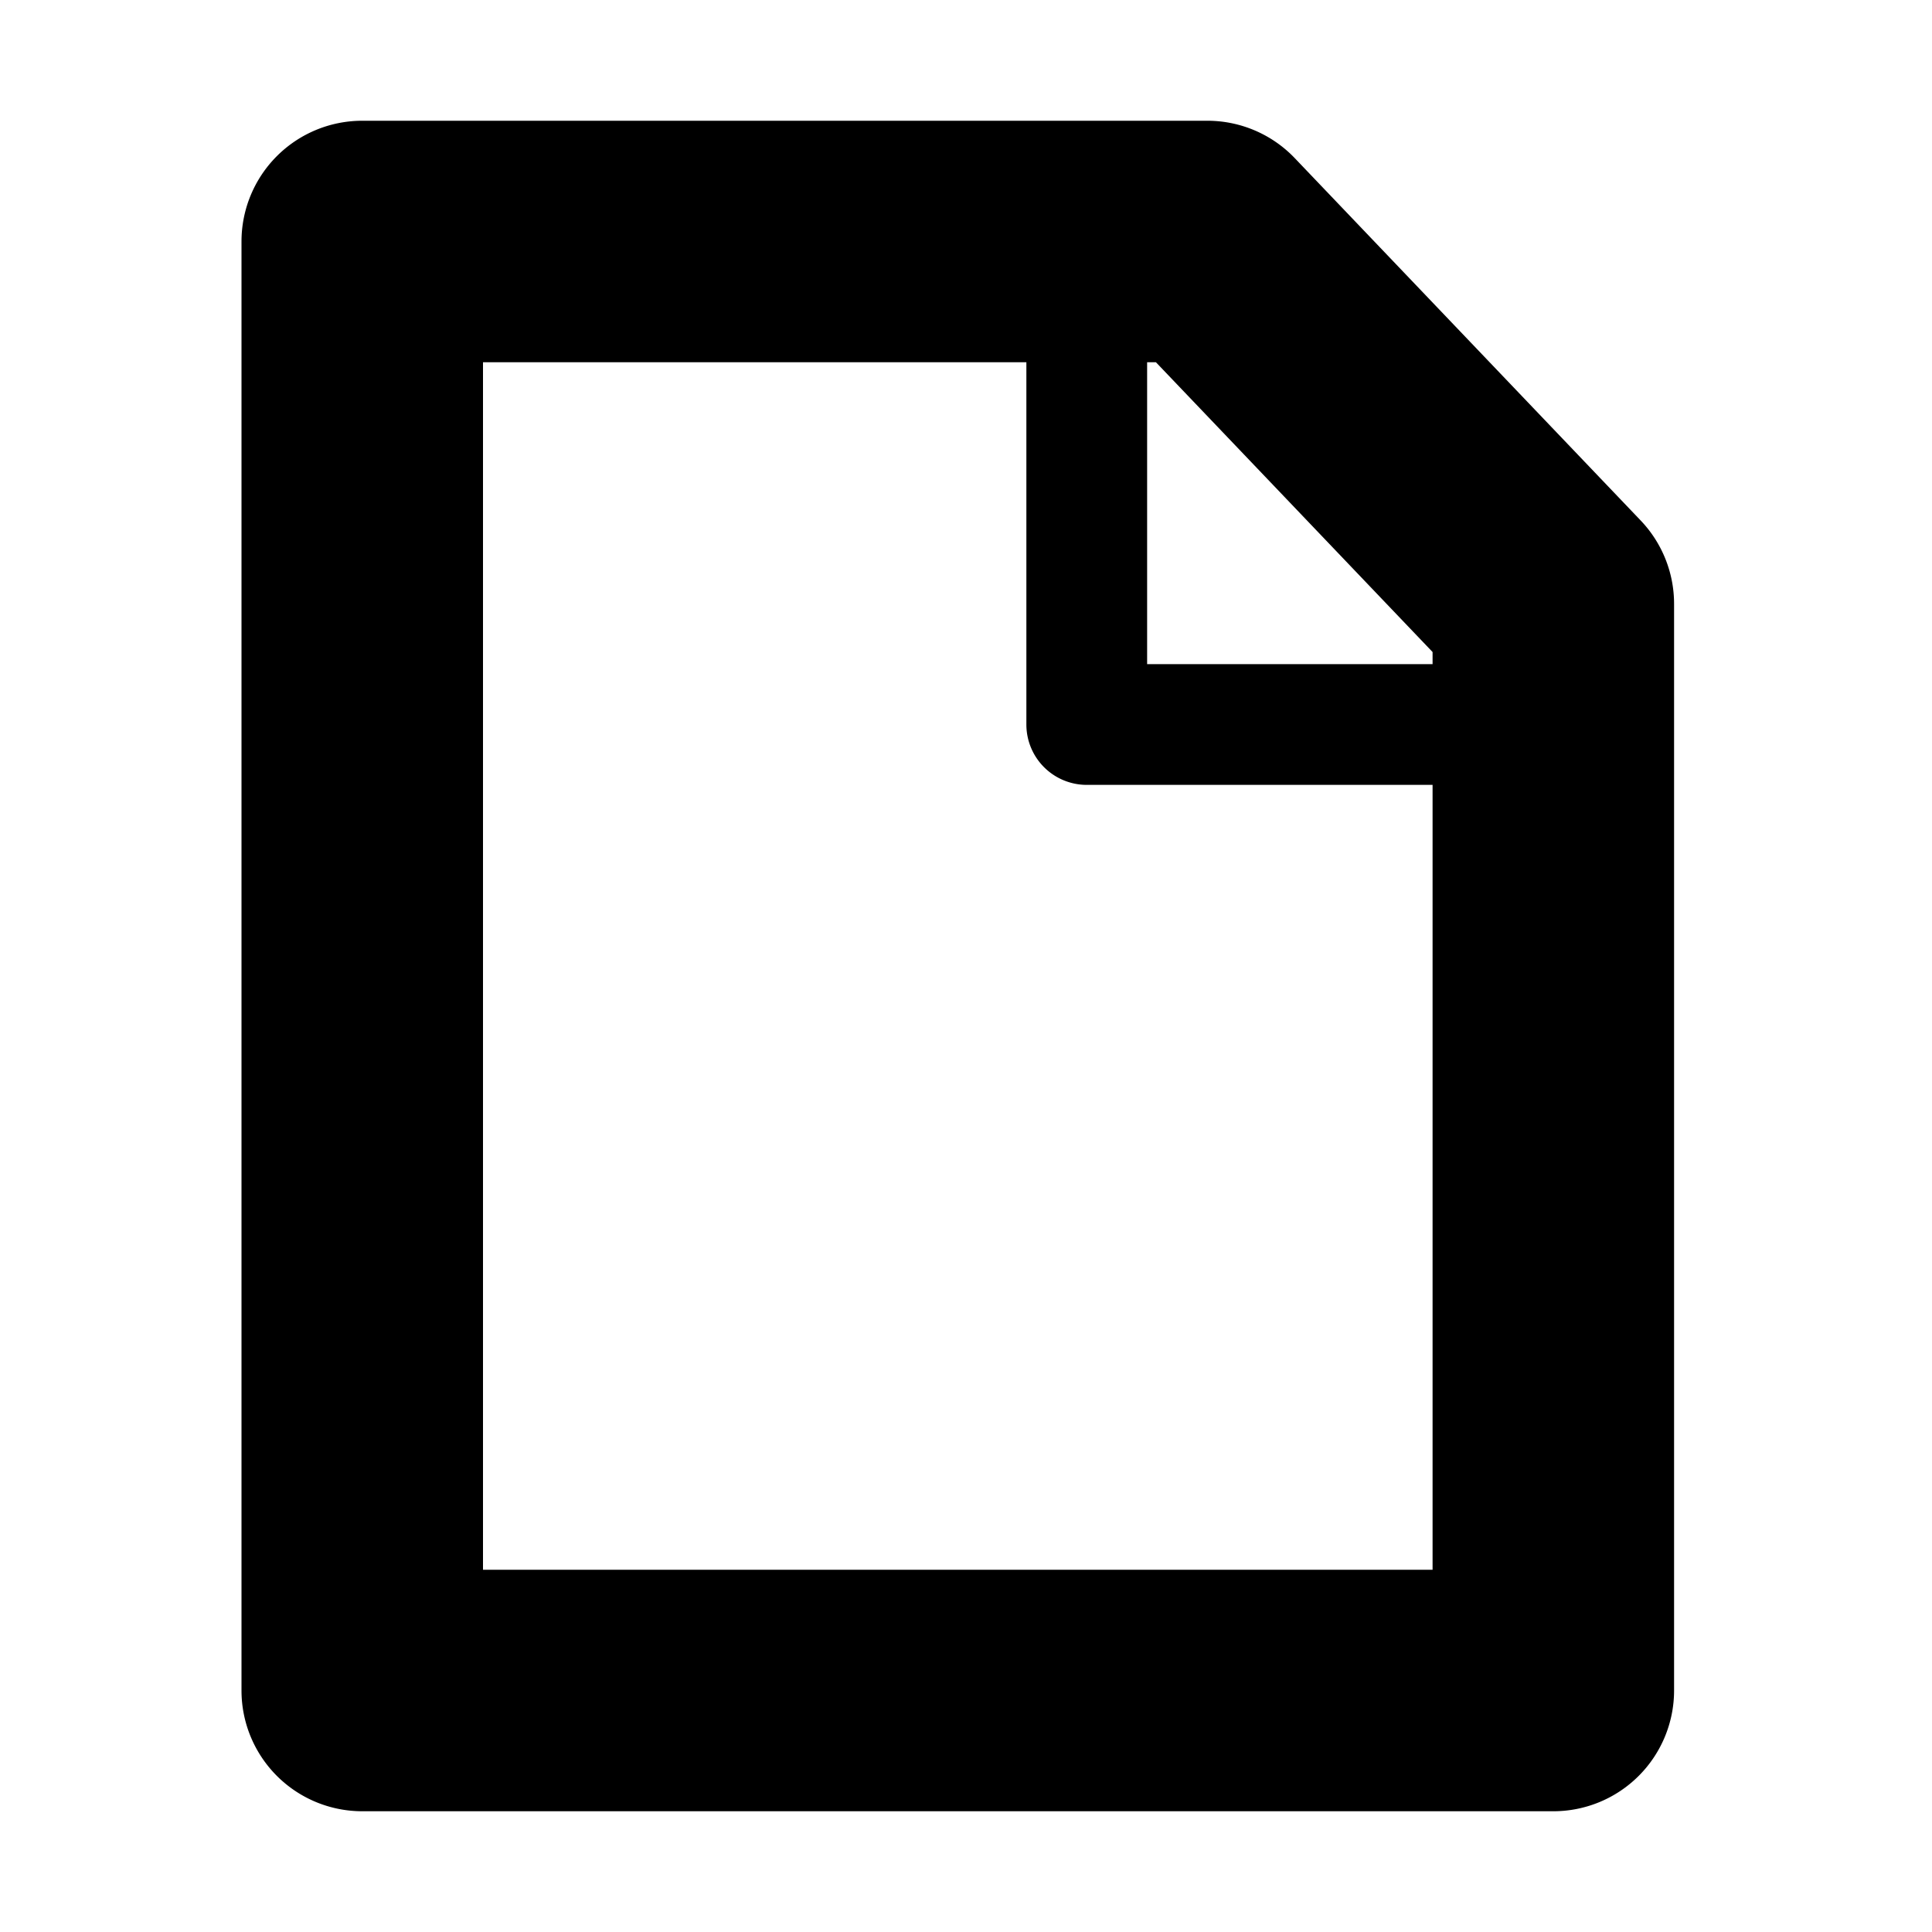 <?xml version="1.0" encoding="UTF-8" standalone="no"?>
<svg
   xmlns:dc="http://purl.org/dc/elements/1.1/"
   xmlns:cc="http://creativecommons.org/ns#"
   xmlns:rdf="http://www.w3.org/1999/02/22-rdf-syntax-ns#"
   xmlns:svg="http://www.w3.org/2000/svg"
   xmlns="http://www.w3.org/2000/svg"
   xmlns:sodipodi="http://sodipodi.sourceforge.net/DTD/sodipodi-0.dtd"
   xmlns:inkscape="http://www.inkscape.org/namespaces/inkscape"
   inkscape:version="1.0.1 (3bc2e81, 2020-09-07)"
   sodipodi:docname="object-type-layer-symbolic.svg"
   viewBox="0 0 16 16"
   height="16"
   width="16"
   id="svg1"
   version="1.1">
  <style
     id="s0">
   .base    { fill: #000000; }
   .success { fill: #009909; }
   .warning { fill: #FF1990; }
   .error   { fill: #00AAFF; }
   .dark    {  }
  </style>
  <style
     id="s2"> 
     @import '../../highlights.css'; 
  </style>
  <defs
     id="defs1211">
    <inkscape:path-effect
       effect="join_type"
       id="path-effect848"
       is_visible="true"
       lpeversion="1"
       linecap_type="butt"
       line_width="1"
       linejoin_type="round"
       miter_limit="100"
       attempt_force_join="true" />
    <inkscape:path-effect
       effect="join_type"
       id="path-effect847"
       is_visible="true"
       lpeversion="1"
       linecap_type="butt"
       line_width="1.5"
       linejoin_type="round"
       miter_limit="100"
       attempt_force_join="true" />
    <inkscape:path-effect
       effect="join_type"
       id="path-effect949"
       is_visible="true"
       linecap_type="round"
       line_width="3"
       linejoin_type="round"
       miter_limit="100"
       attempt_force_join="true" />
    <inkscape:path-effect
       attempt_force_join="true"
       miter_limit="100"
       linejoin_type="round"
       line_width="2"
       linecap_type="round"
       is_visible="true"
       id="path-effect1916"
       effect="join_type" />
  </defs>
  <sodipodi:namedview
     inkscape:document-rotation="0"
     inkscape:current-layer="g0"
     inkscape:window-maximized="1"
     inkscape:window-y="-11"
     inkscape:window-x="123"
     inkscape:window-height="1790"
     inkscape:window-width="2602"
     inkscape:cy="13.68648"
     inkscape:cx="9.5841293"
     inkscape:zoom="31.678384"
     showgrid="true"
     id="namedview"
     guidetolerance="10"
     gridtolerance="10"
     objecttolerance="10"
     inkscape:showpageshadow="true"
     inkscape:snap-global="true"
     inkscape:snap-nodes="true">
    <inkscape:grid
       id="grid"
       type="xygrid" />
  </sodipodi:namedview>
  <g
     id="g0"
     inkscape:label="draw-poligon-star">
    <path
       inkscape:connector-curvature="0"
       style="opacity:0"
       d="M 0,0 H 16 V 16 H 0 Z"
       id="background" />
    <path
       class="base"
       inkscape:label="star out"
       inkscape:connector-curvature="0"
       d="M 13.864,5 A 1,1 0 0 0 13.587,4.31 l -2.864,-3 A 1,1 0 0 0 10,1 H 3 A 1,1 0 0 0 2,2 v 12 a 1,1 0 0 0 1,1 h 9.864 a 1,1 0 0 0 1,-1 z M 3,13 4,14 V 2 L 3,3 h 7 l -0.723,-0.31 2.864,3 L 11.864,5 v 9 l 1,-1 z"
       id="polygon1138"
       sodipodi:nodetypes="cccccc"
       style="stroke-width:0.479"
       inkscape:original-d="M 12.863578,14 V 5 L 10,2 H 3 v 12 z"
       inkscape:path-effect="#path-effect1916" />
    <path
       style="fill:#000000;fill-rule:nonzero;stroke:none;stroke-width:3.78;stroke-linejoin:bevel;stop-color:#000000"
       d="M 8.5,2.525 V 6 A 0.5,0.5 0 0 0 9,6.5 h 4 v -1 H 9 L 9.5,6 V 2.525 Z"
       id="path845"
       inkscape:path-effect="#path-effect848"
       inkscape:original-d="M 9,2.5253813 V 6 h 4"
       sodipodi:nodetypes="ccc" />
  </g>
</svg>
